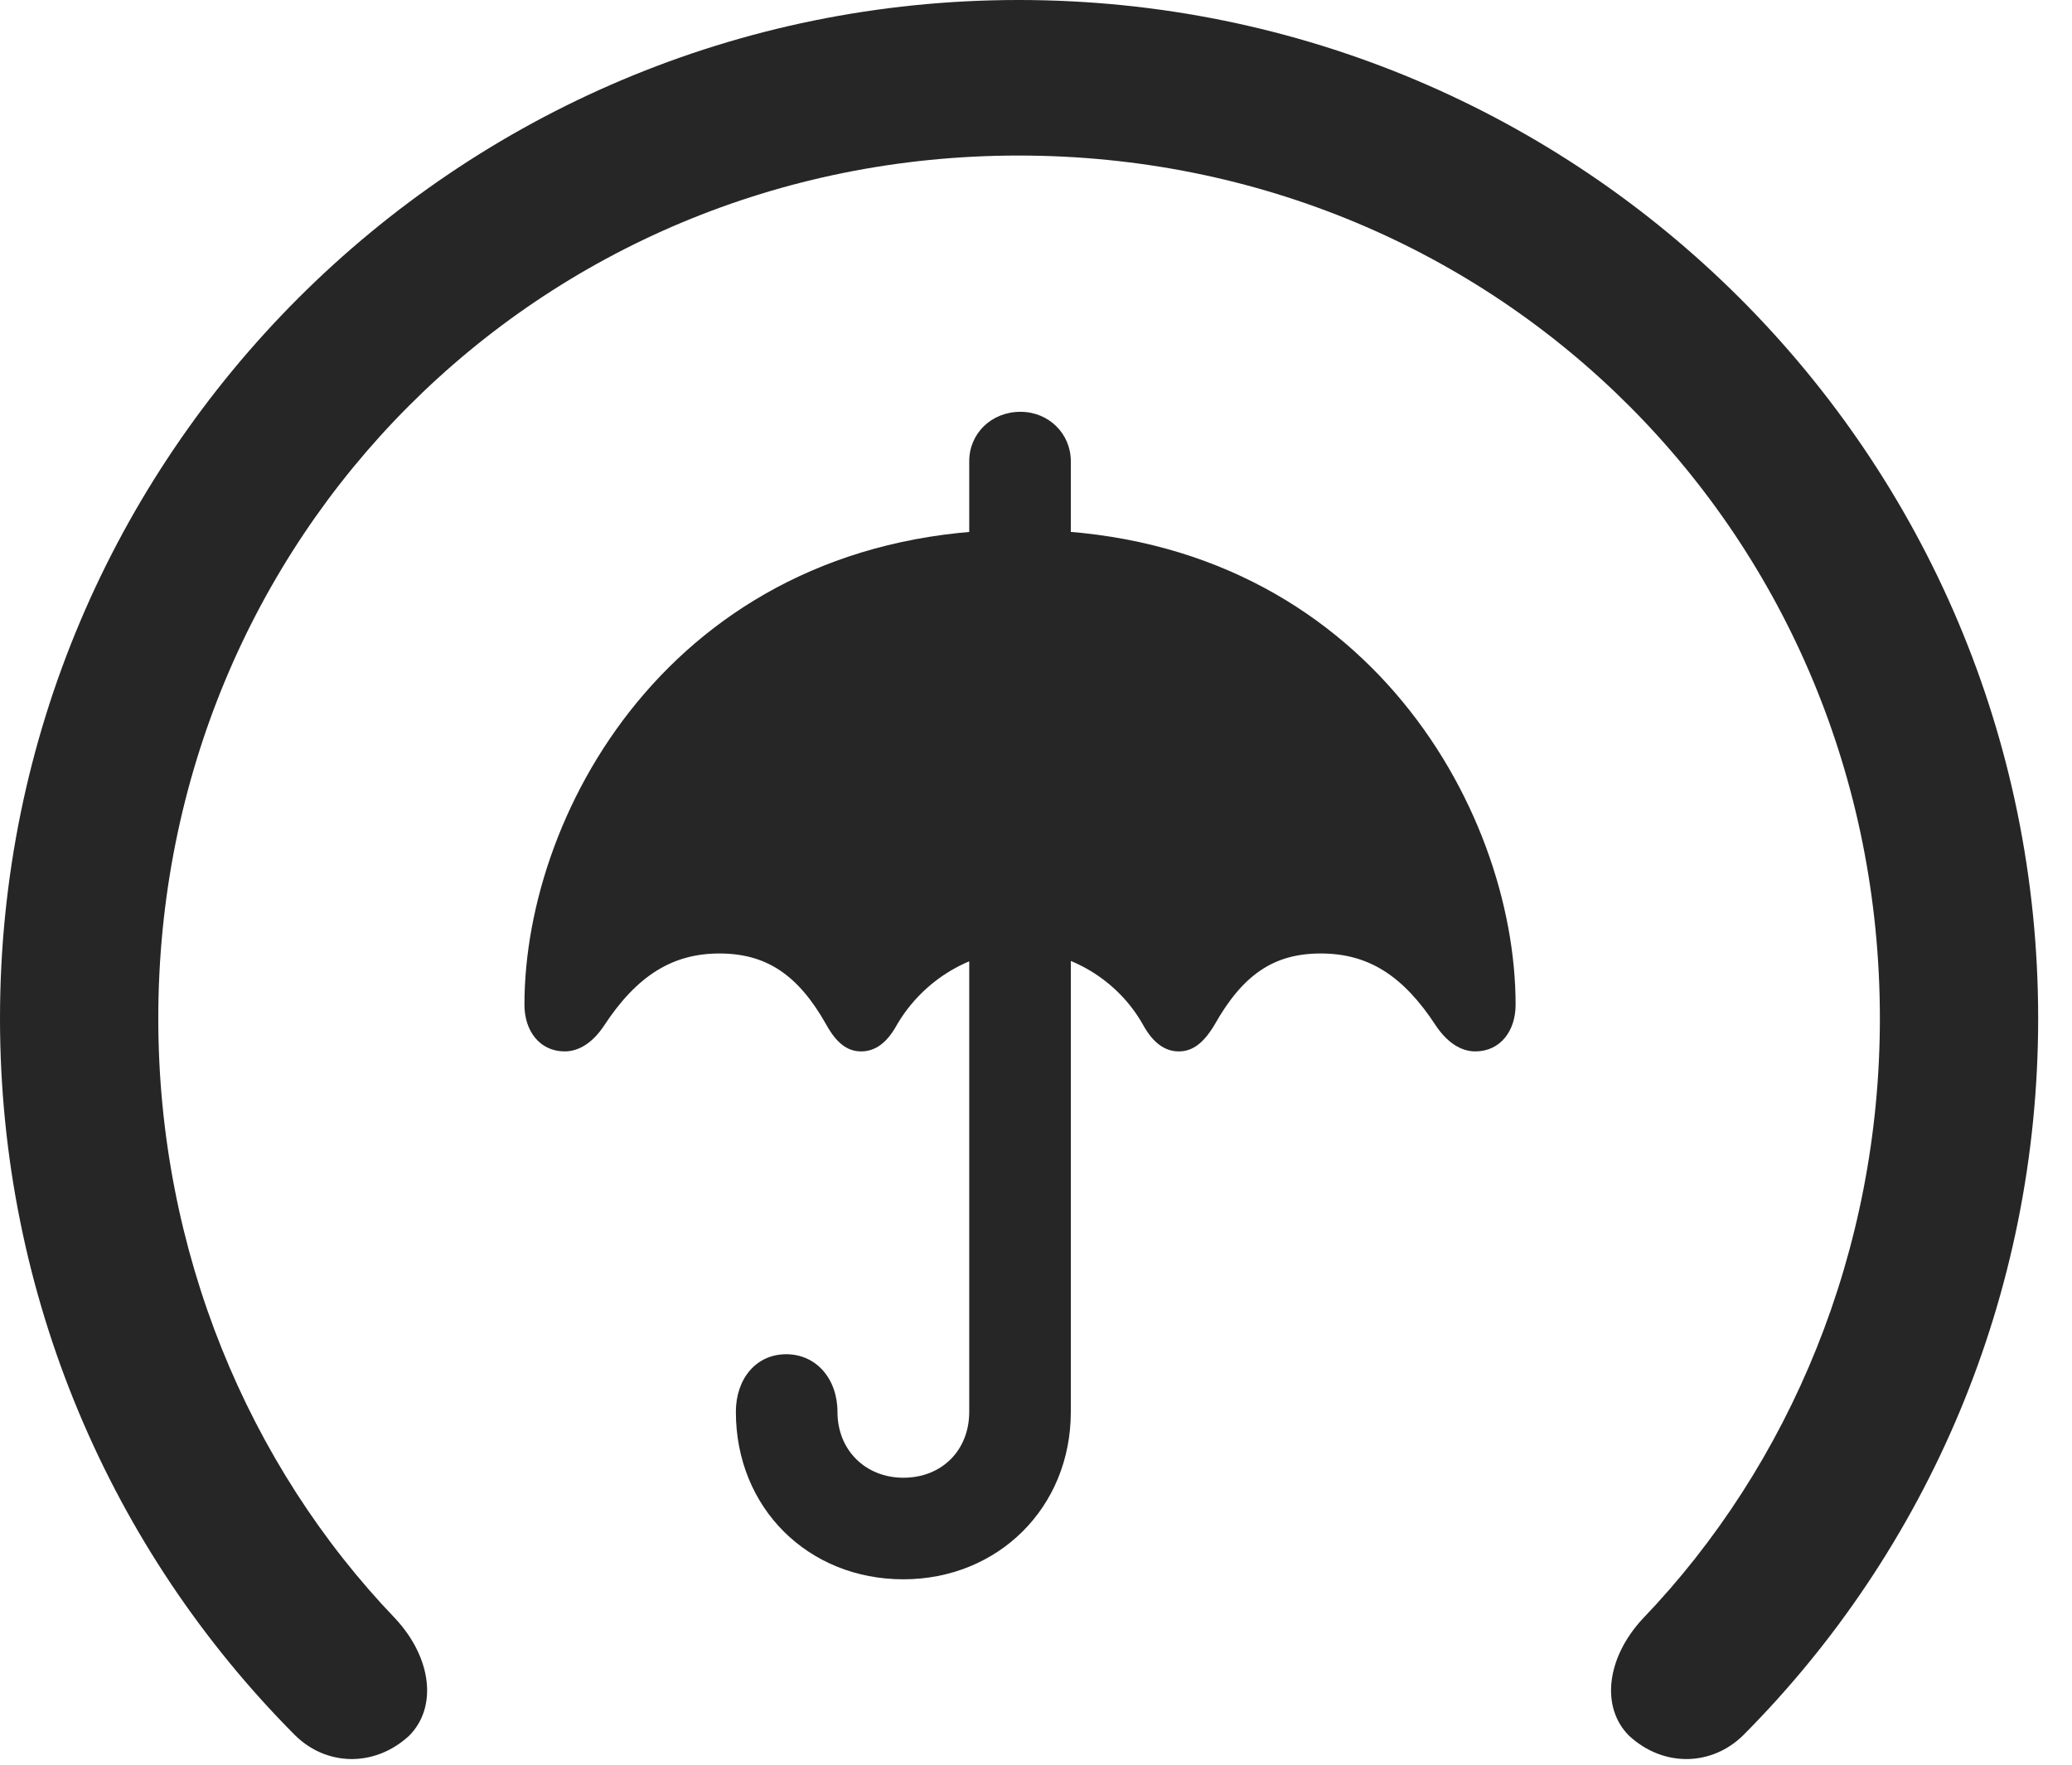 <?xml version="1.0" encoding="UTF-8"?>
<!--Generator: Apple Native CoreSVG 341-->
<!DOCTYPE svg
PUBLIC "-//W3C//DTD SVG 1.1//EN"
       "http://www.w3.org/Graphics/SVG/1.1/DTD/svg11.dtd">
<svg version="1.1" xmlns="http://www.w3.org/2000/svg" xmlns:xlink="http://www.w3.org/1999/xlink" viewBox="0 0 22.109 18.838">
 <g>
  <rect height="18.838" opacity="0" width="22.109" x="0" y="0"/>
  <path d="M10.869 0C4.863 0 0 4.863 0 10.869C0 13.828 1.182 16.543 3.145 18.516C3.477 18.848 3.994 18.867 4.365 18.525C4.668 18.223 4.609 17.695 4.219 17.275C2.646 15.635 1.689 13.35 1.689 10.869C1.689 5.732 5.742 1.66 10.869 1.66C16.006 1.66 20.059 5.732 20.059 10.869C20.059 13.35 19.102 15.635 17.529 17.275C17.139 17.695 17.08 18.223 17.383 18.525C17.754 18.867 18.271 18.848 18.604 18.516C20.566 16.543 21.748 13.828 21.748 10.869C21.748 4.863 16.885 0 10.869 0Z" fill="black" fill-opacity="0.85"/>
  <path d="M10.342 6.172L11.426 6.172L11.426 4.922C11.426 4.629 11.191 4.395 10.889 4.395C10.576 4.395 10.342 4.629 10.342 4.922ZM6.025 11.221C6.182 11.221 6.328 11.123 6.445 10.947C6.797 10.41 7.178 10.176 7.676 10.176C8.174 10.176 8.516 10.4 8.818 10.938C8.926 11.133 9.043 11.221 9.189 11.221C9.336 11.221 9.463 11.133 9.57 10.938C9.854 10.449 10.381 10.146 10.889 10.146C11.396 10.146 11.924 10.449 12.197 10.938C12.305 11.133 12.432 11.221 12.578 11.221C12.725 11.221 12.842 11.133 12.959 10.938C13.262 10.4 13.594 10.176 14.092 10.176C14.6 10.176 14.971 10.41 15.322 10.947C15.44 11.123 15.586 11.221 15.742 11.221C16.006 11.221 16.172 11.006 16.172 10.723C16.172 8.613 14.512 5.654 10.889 5.654C7.256 5.654 5.596 8.613 5.596 10.723C5.596 11.006 5.762 11.221 6.025 11.221ZM9.639 16.855C10.645 16.855 11.426 16.094 11.426 15.068L11.426 9.795L10.342 9.795L10.342 15.068C10.342 15.479 10.049 15.771 9.639 15.771C9.238 15.771 8.936 15.479 8.936 15.068C8.936 14.717 8.711 14.453 8.389 14.453C8.066 14.453 7.852 14.717 7.852 15.068C7.852 16.094 8.623 16.855 9.639 16.855Z" fill="black" fill-opacity="0.85"/>
 </g>
</svg>
